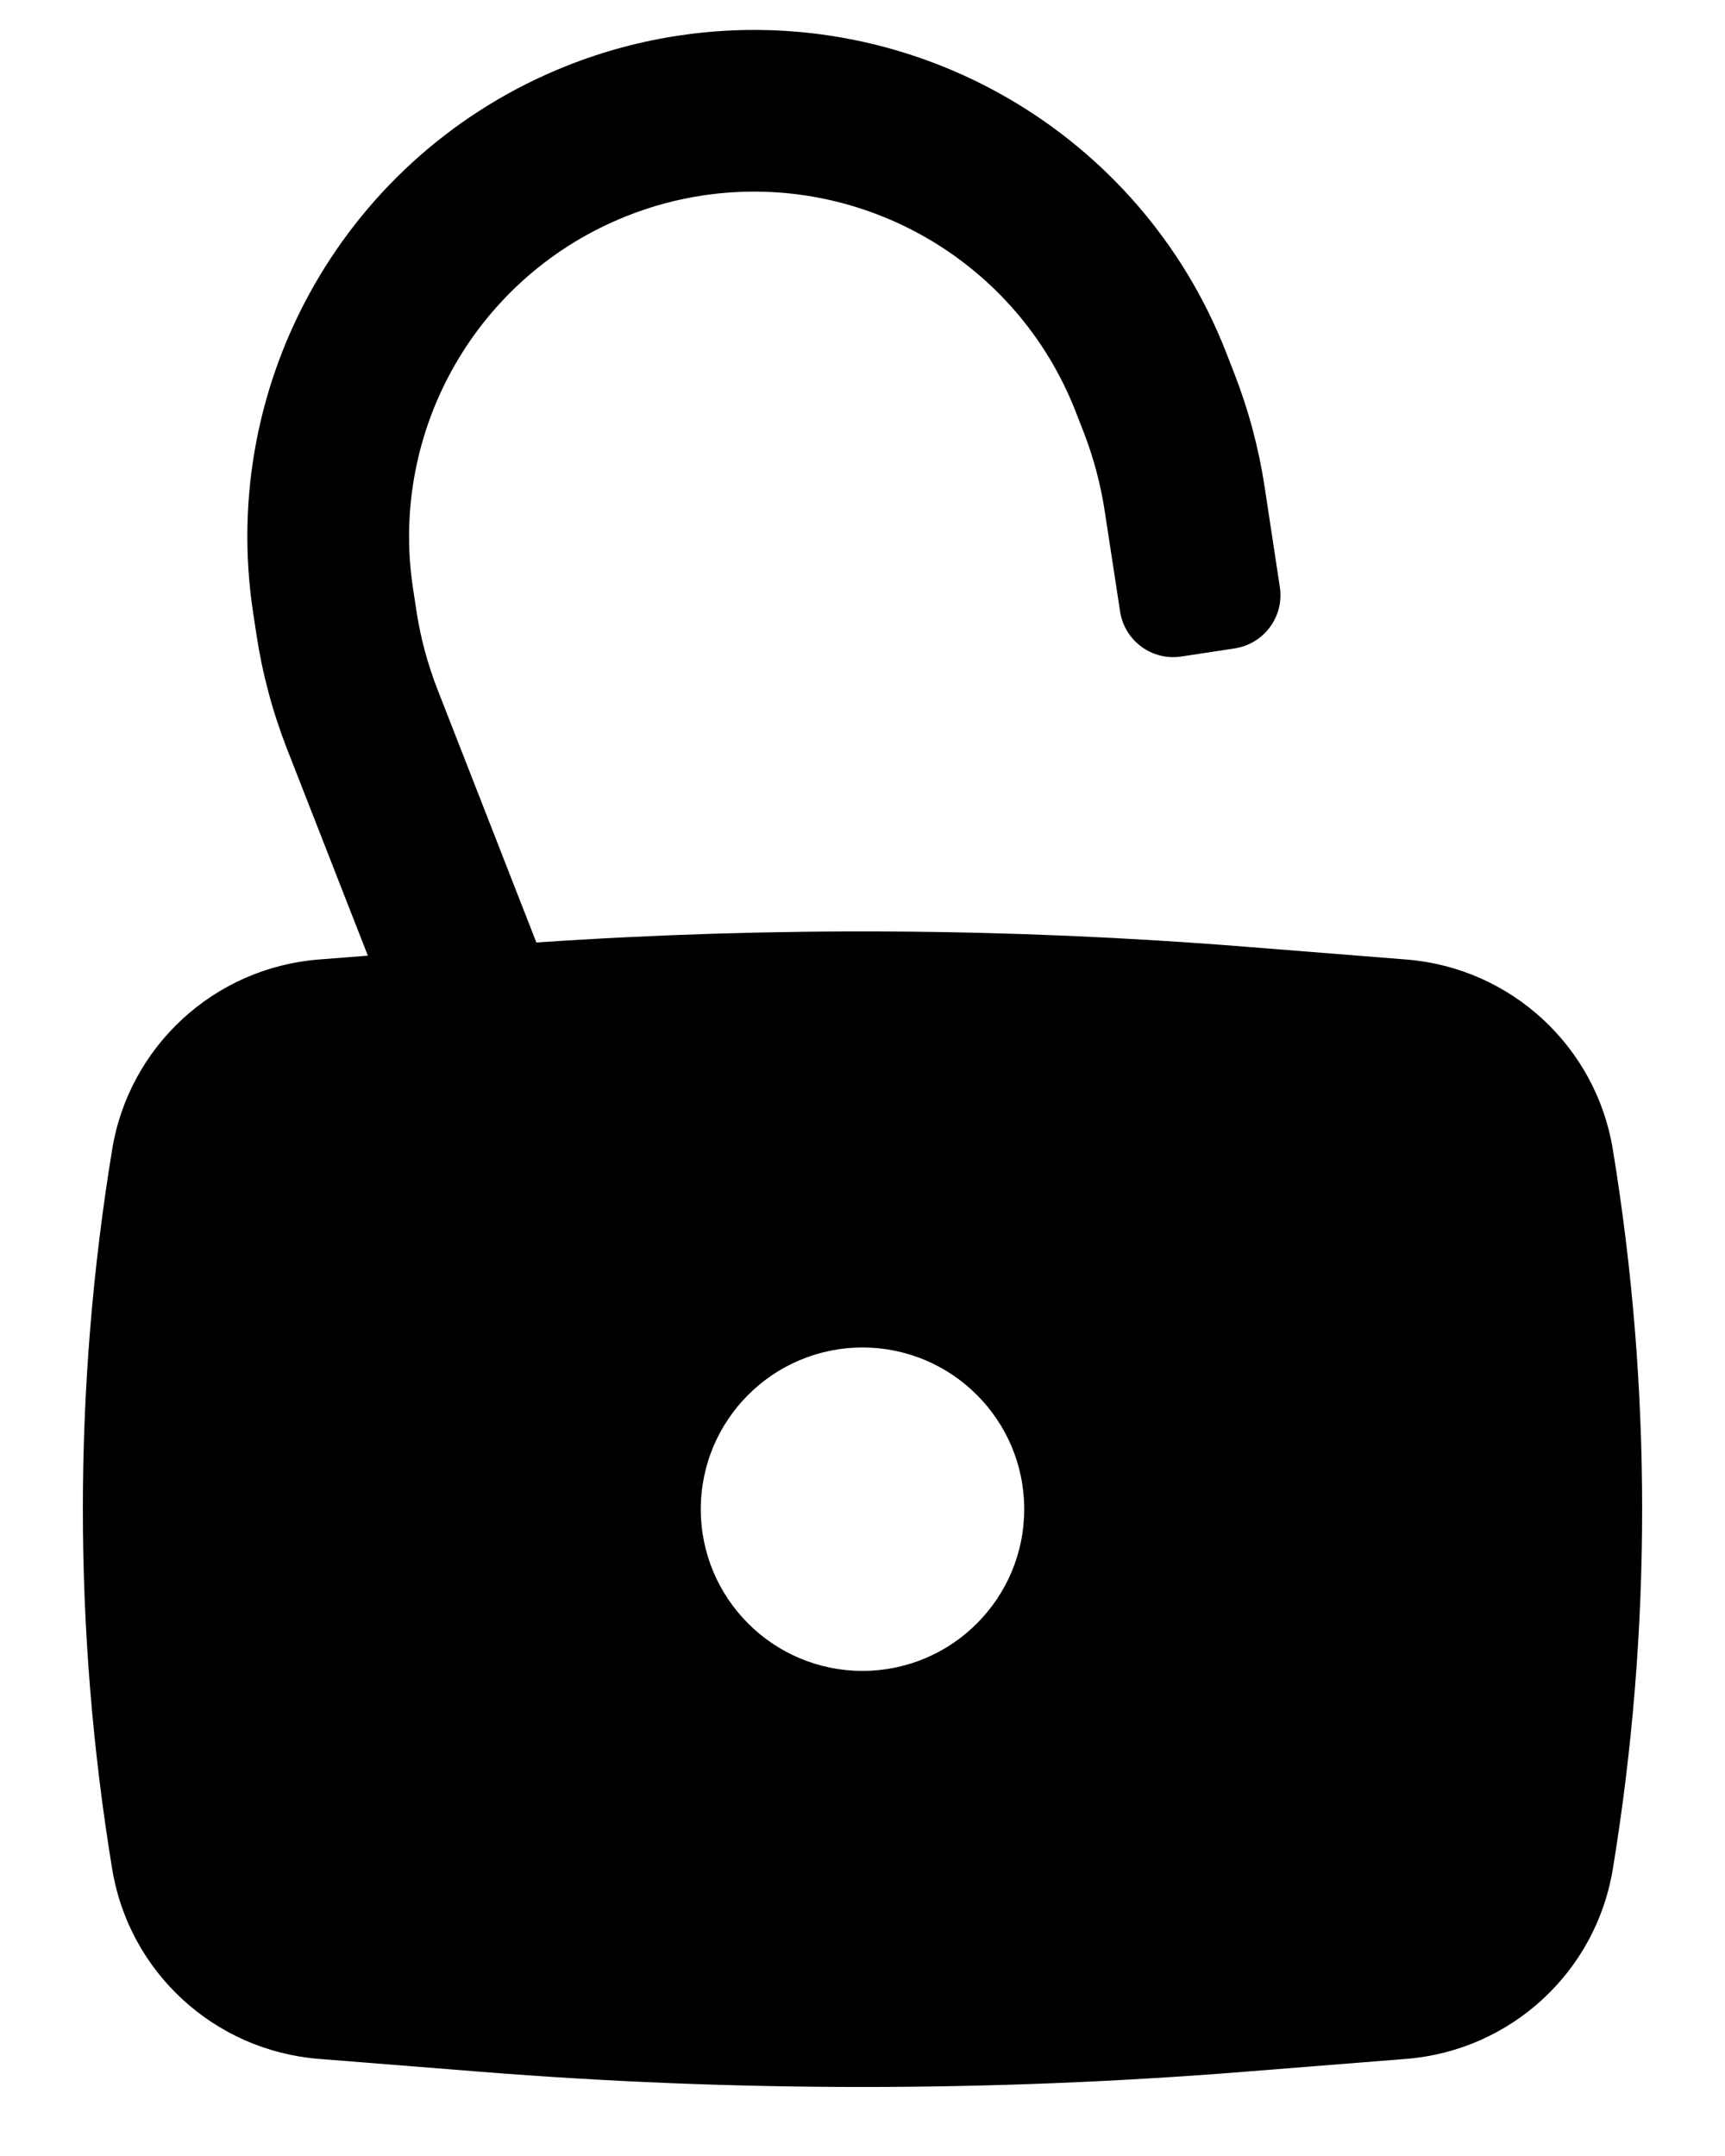 <?xml version="1.0" encoding="UTF-8"?>
<svg width="16px" height="20px" viewBox="0 0 16 20" version="1.1" xmlns="http://www.w3.org/2000/svg" xmlns:xlink="http://www.w3.org/1999/xlink">
    <title>Unlock</title>
    <g id="Icons" stroke="none" stroke-width="1" fill="none" fill-rule="evenodd">
        <g id="Solid" transform="translate(-88, -206)" fill="#000000">
            <g id="Group" transform="translate(84, 204)">
                <g id="Unlock" transform="translate(4, 2)">
                    <path d="M6.533,1.811 C6.285,1.847 6.043,1.912 5.811,2.005 C4.427,2.556 3.607,3.988 3.831,5.46 L3.862,5.663 C3.9,5.916 3.967,6.163 4.06,6.401 L4.975,8.743 C7.164,8.594 9.361,8.607 11.549,8.782 L13.045,8.901 C14.013,8.978 14.804,9.706 14.96,10.665 C15.322,12.873 15.322,15.127 14.96,17.335 C14.804,18.294 14.013,19.021 13.045,19.099 L11.549,19.218 C9.187,19.407 6.813,19.407 4.451,19.218 L2.955,19.099 C1.987,19.021 1.196,18.294 1.04,17.335 C0.678,15.127 0.678,12.873 1.04,10.665 C1.196,9.706 1.987,8.978 2.955,8.901 L3.412,8.865 L2.662,6.947 C2.529,6.606 2.434,6.251 2.379,5.889 L2.348,5.685 C2.019,3.524 3.224,1.42 5.256,0.611 C5.597,0.475 5.953,0.38 6.316,0.327 C8.48,0.012 10.576,1.231 11.372,3.267 L11.447,3.46 C11.58,3.801 11.675,4.155 11.73,4.517 L11.871,5.446 C11.913,5.718 11.725,5.973 11.452,6.015 L10.958,6.09 C10.685,6.132 10.43,5.944 10.389,5.671 L10.247,4.743 C10.209,4.491 10.142,4.243 10.05,4.005 L9.975,3.813 C9.433,2.427 8.006,1.597 6.533,1.811 Z M8,12.5 C7.172,12.5 6.5,13.172 6.5,14 C6.5,14.828 7.172,15.5 8,15.5 C8.828,15.5 9.5,14.828 9.5,14 C9.5,13.172 8.828,12.5 8,12.5 Z" id="Shape"></path>
                </g>
            </g>
        </g>
    </g>
</svg>